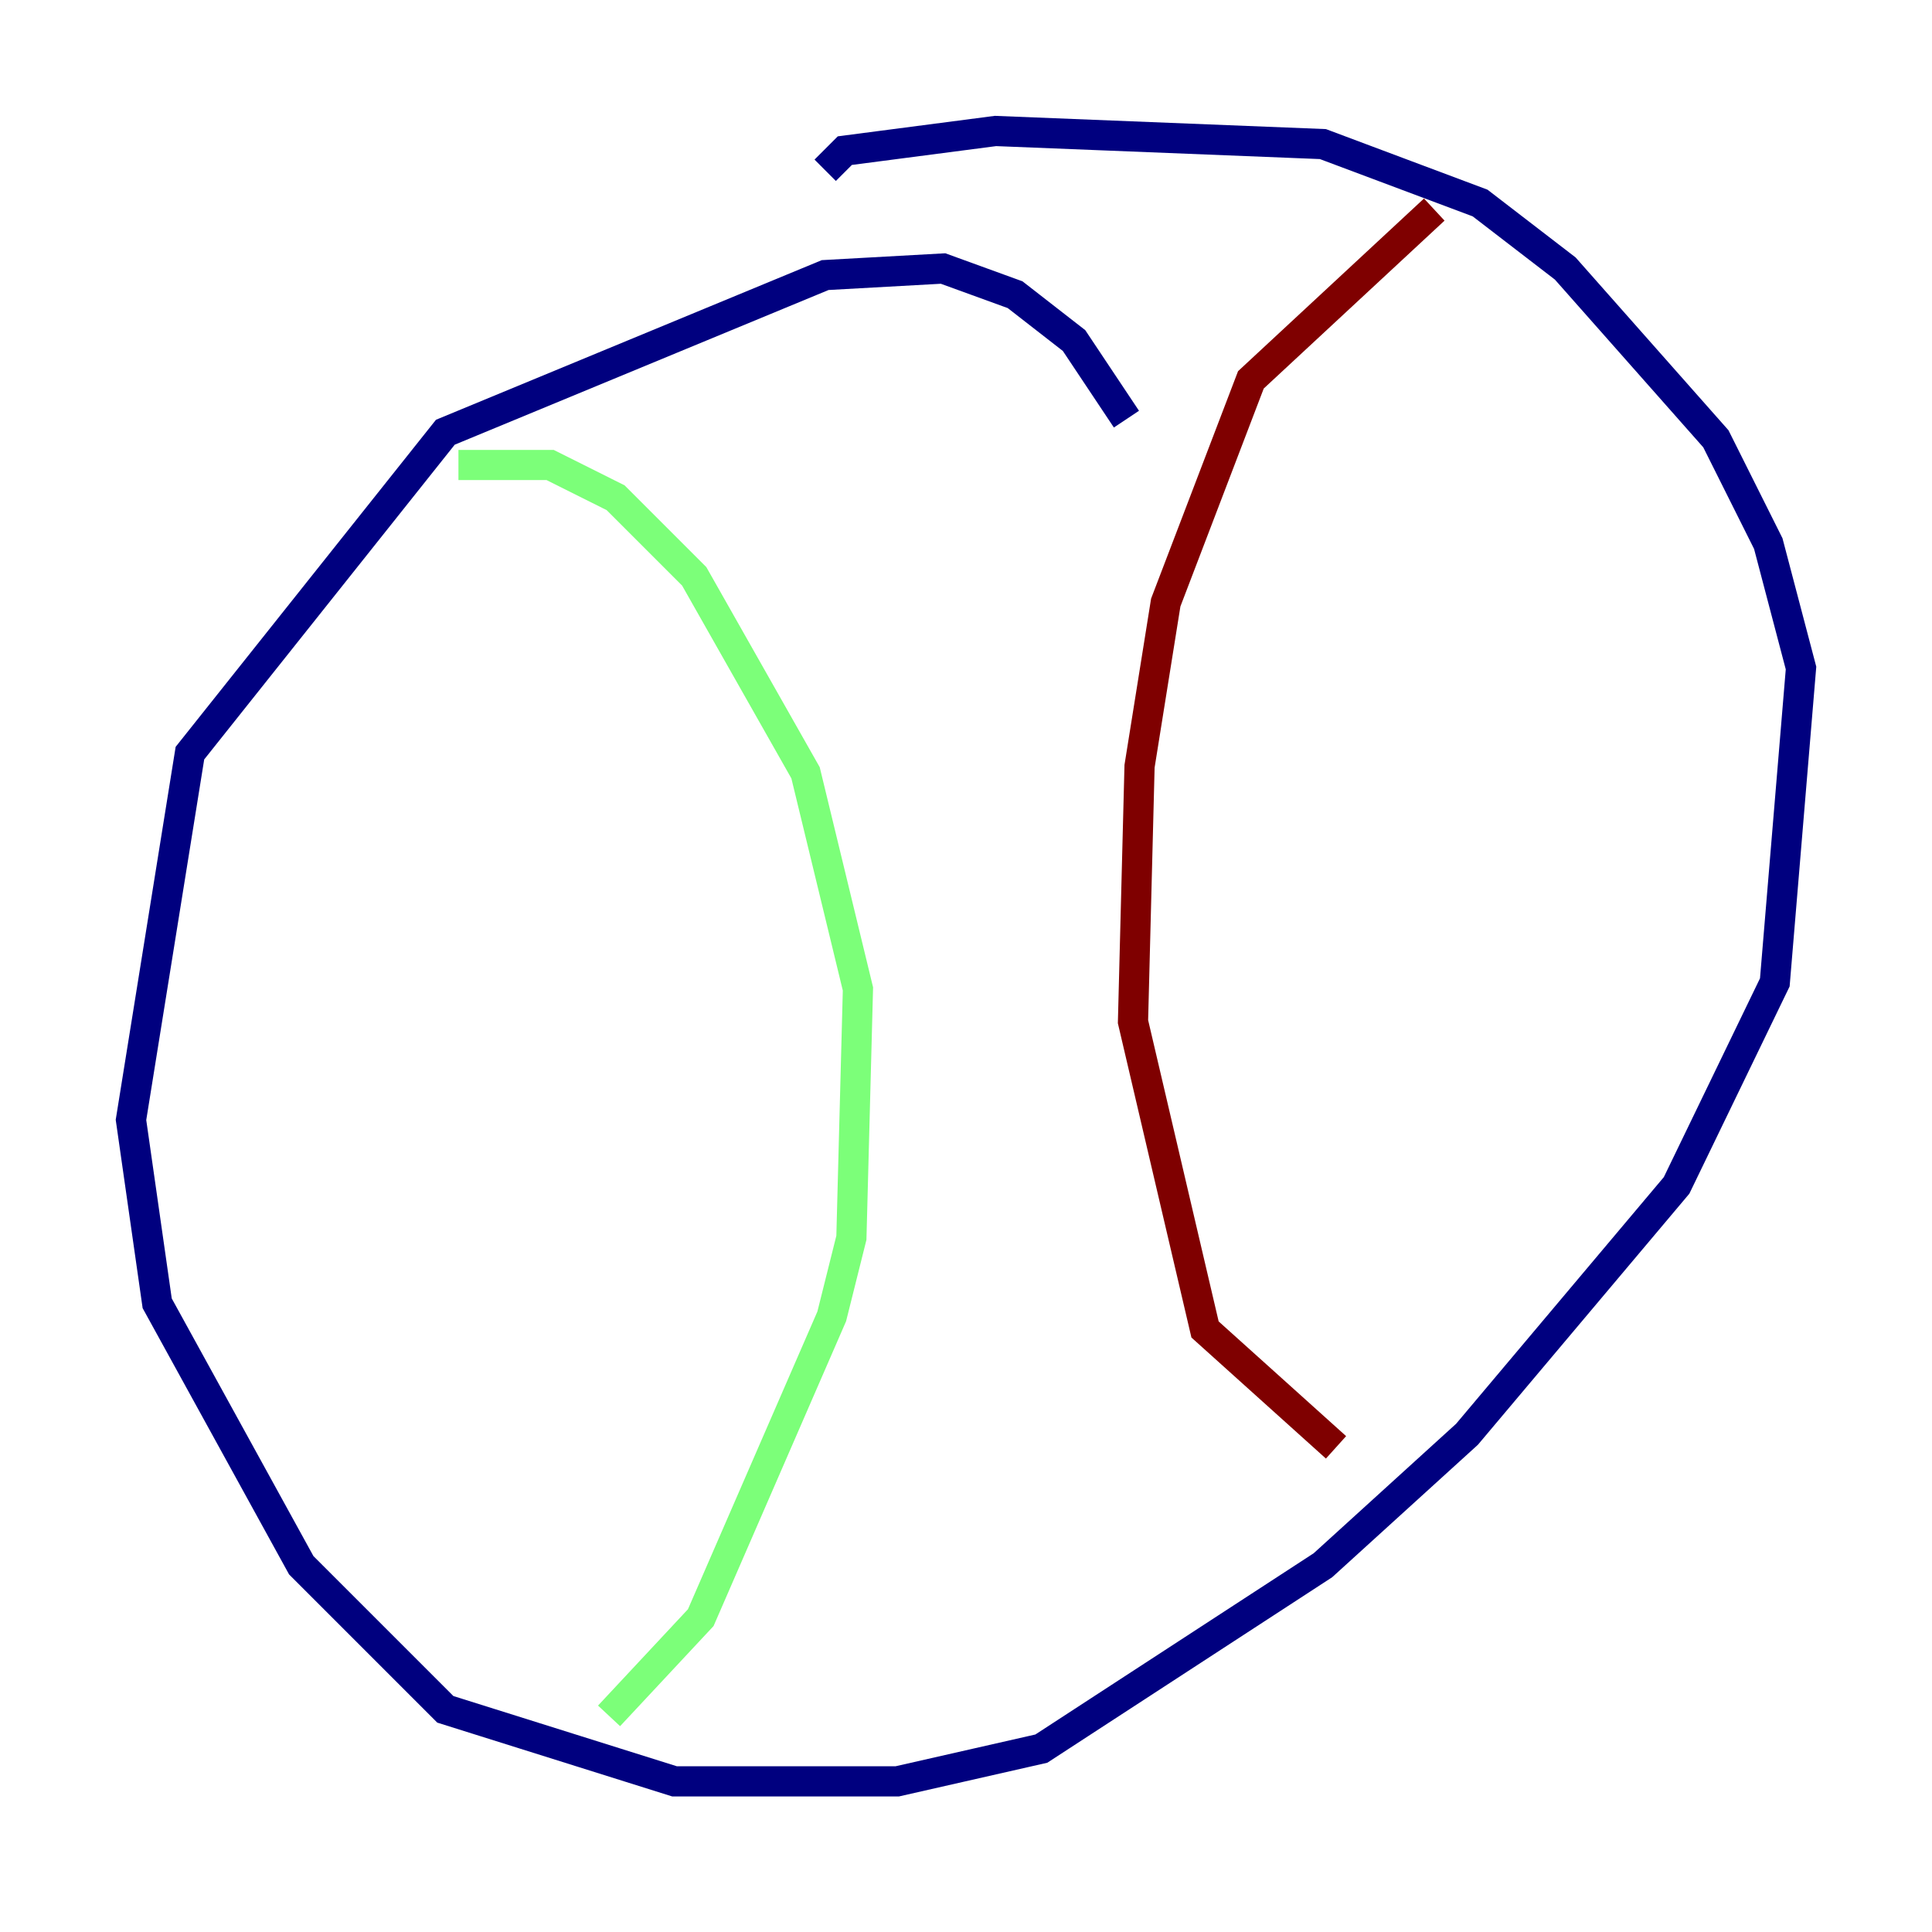 <?xml version="1.0" encoding="utf-8" ?>
<svg baseProfile="tiny" height="128" version="1.2" viewBox="0,0,128,128" width="128" xmlns="http://www.w3.org/2000/svg" xmlns:ev="http://www.w3.org/2001/xml-events" xmlns:xlink="http://www.w3.org/1999/xlink"><defs /><polyline fill="none" points="74.63,27.77 71.159,22.563 67.254,19.525 62.481,17.79 54.671,18.224 29.505,28.637 12.583,49.898 8.678,74.197 10.414,86.346 19.959,103.702 29.505,113.248 44.691,118.02 59.444,118.02 68.99,115.851 87.647,103.702 97.193,95.024 111.078,78.536 117.586,65.085 119.322,44.258 117.153,36.014 113.681,29.071 103.702,17.79 98.061,13.451 87.647,9.546 65.953,8.678 55.973,9.98 54.671,11.281" stroke="#00007f" stroke-width="2" /><polyline fill="none" points="30.373,30.807 36.447,30.807 40.786,32.976 45.993,38.183 53.37,51.2 56.841,65.519 56.407,82.007 55.105,87.214 46.427,107.173 40.352,113.681" stroke="#7cff79" stroke-width="2" /><polyline fill="none" points="95.024,13.885 82.875,25.166 77.234,39.919 75.498,50.766 75.064,67.688 79.837,88.081 88.515,95.891" stroke="#7f0000" stroke-width="2" /></svg>